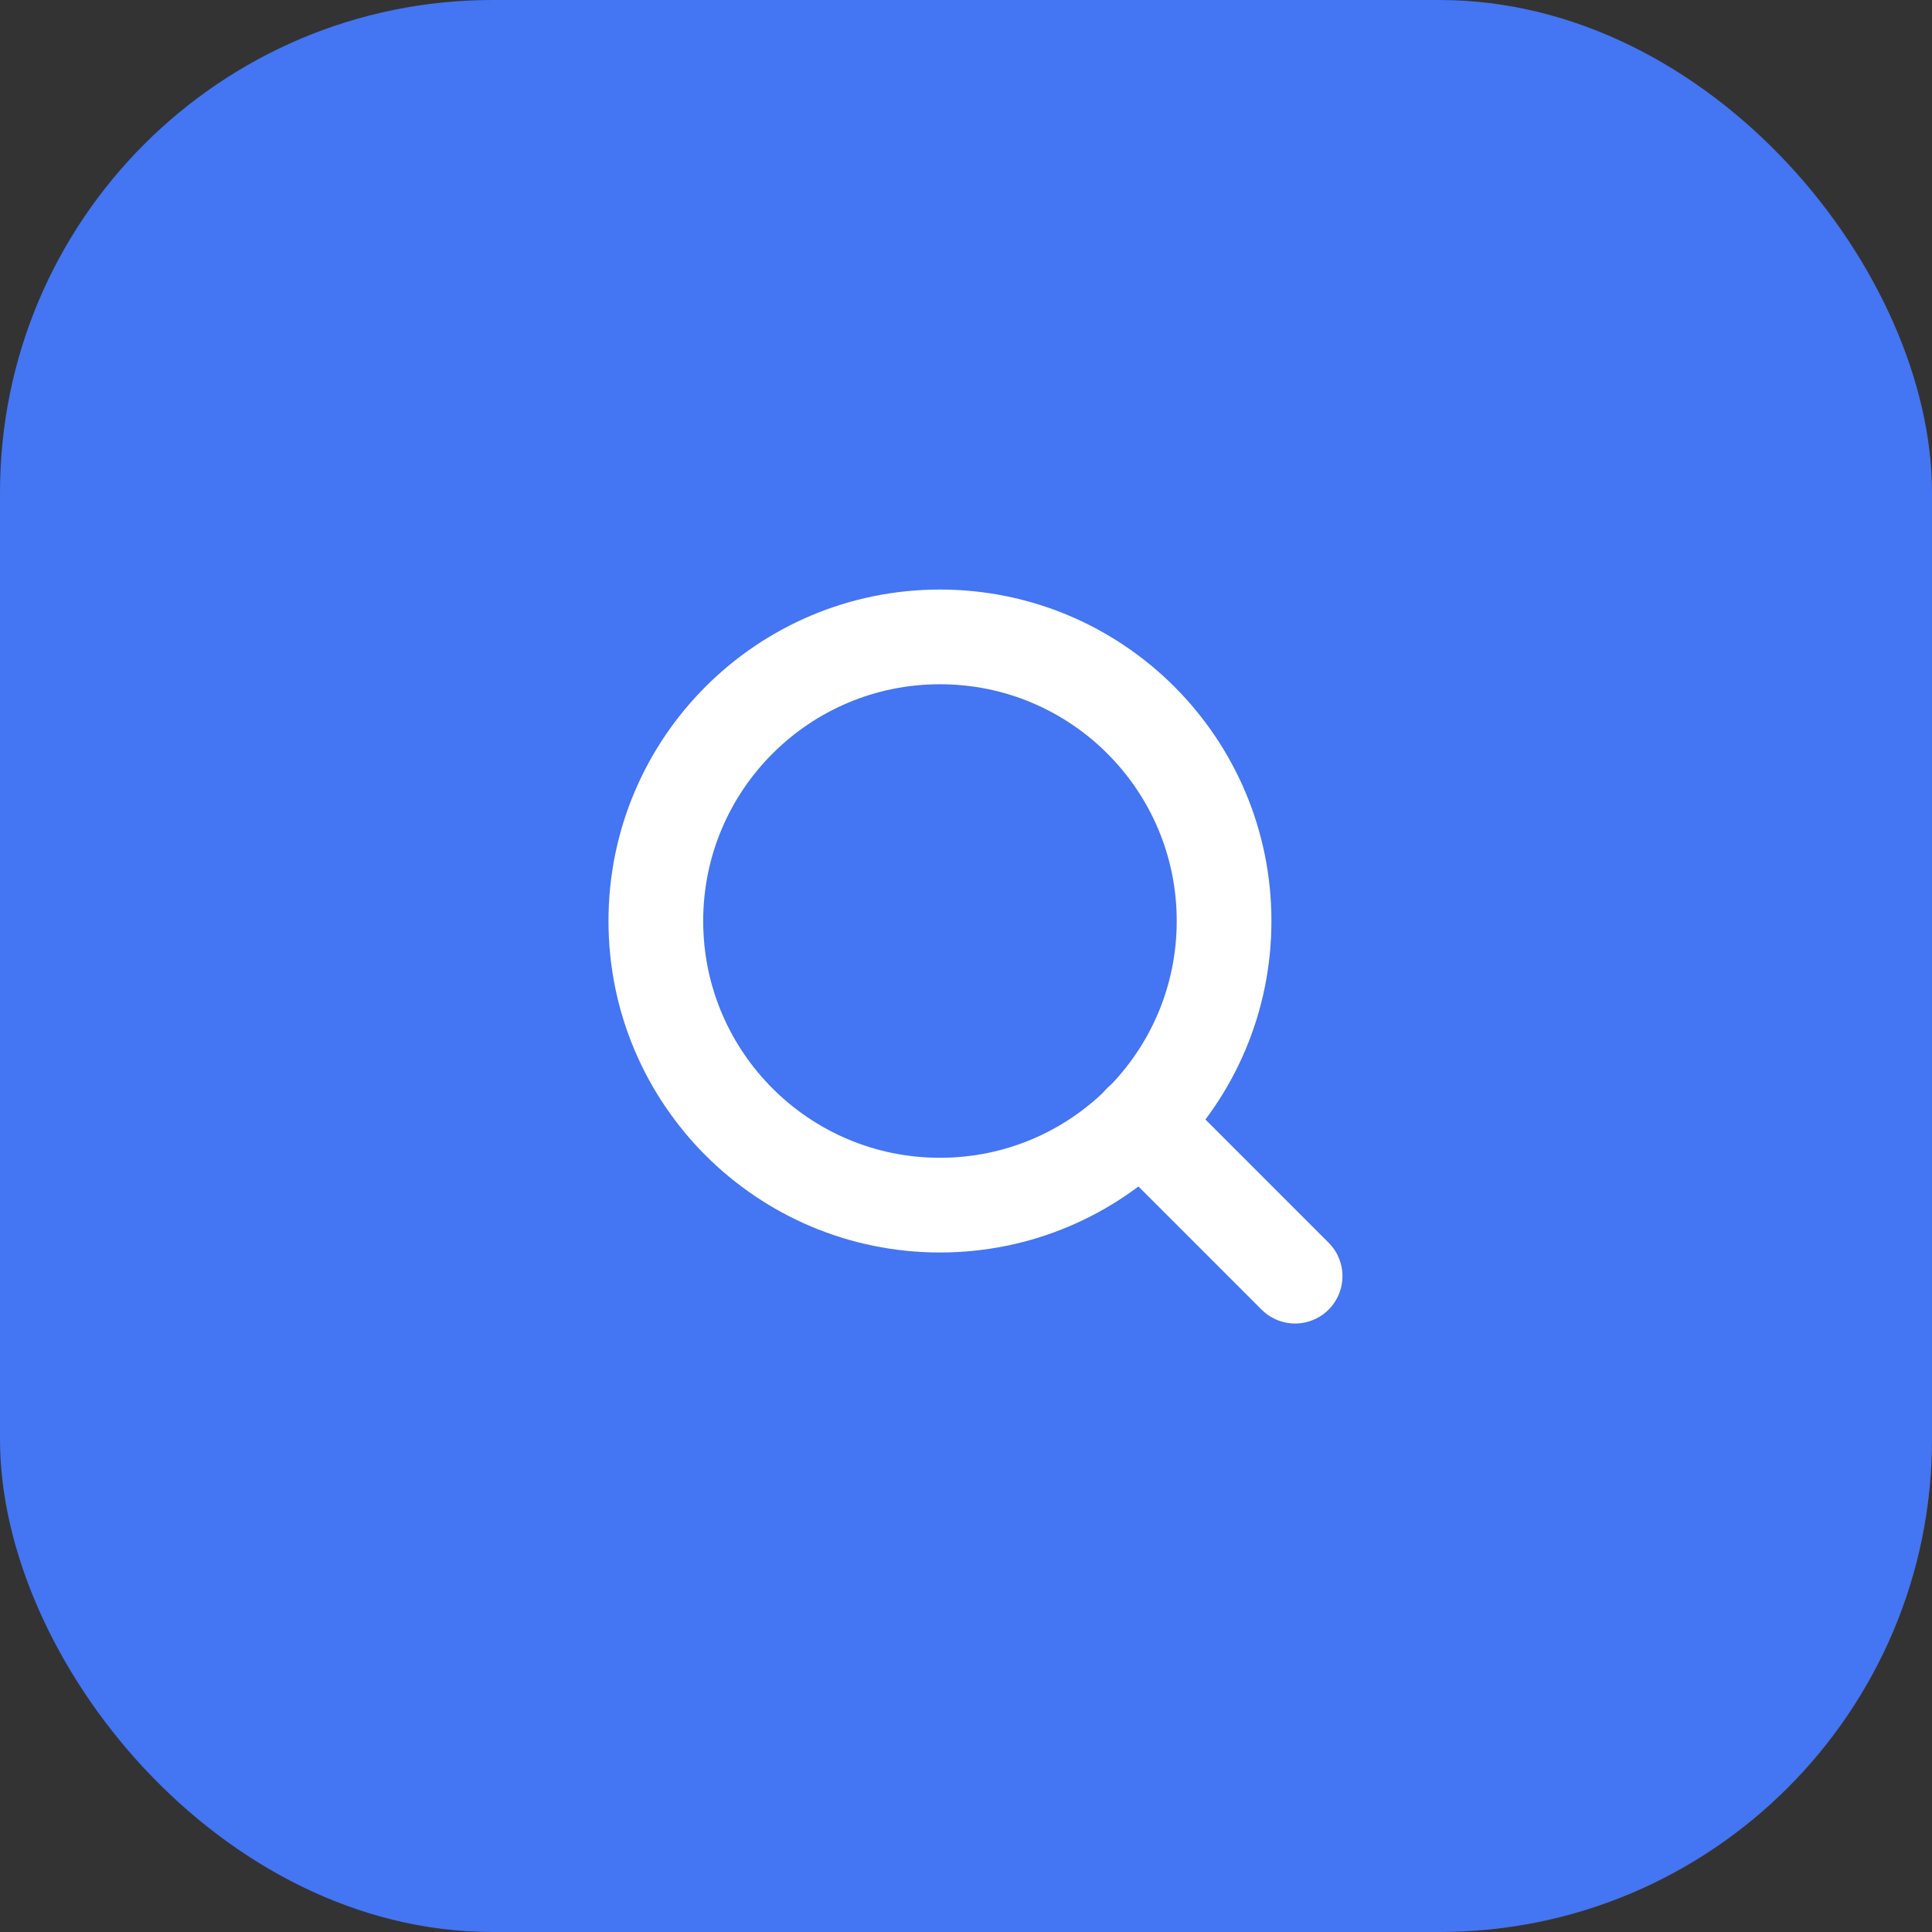 <svg width="102" height="102" viewBox="0 0 102 102" fill="none" xmlns="http://www.w3.org/2000/svg">
<rect x="0" y="0" width="102" height="102" fill="#333333" stroke="none"/>
<rect width="102" height="102" rx="26" fill="#4475F2"/>
<path d="M49.625 63.625C57.909 63.625 64.625 56.909 64.625 48.625C64.625 40.341 57.909 33.625 49.625 33.625C41.341 33.625 34.625 40.341 34.625 48.625C34.625 56.909 41.341 63.625 49.625 63.625Z" stroke="white" stroke-width="5" stroke-linecap="round" stroke-linejoin="round"/>
<path d="M68.375 67.375L60.219 59.219" stroke="white" stroke-width="5" stroke-linecap="round" stroke-linejoin="round"/>
</svg>
